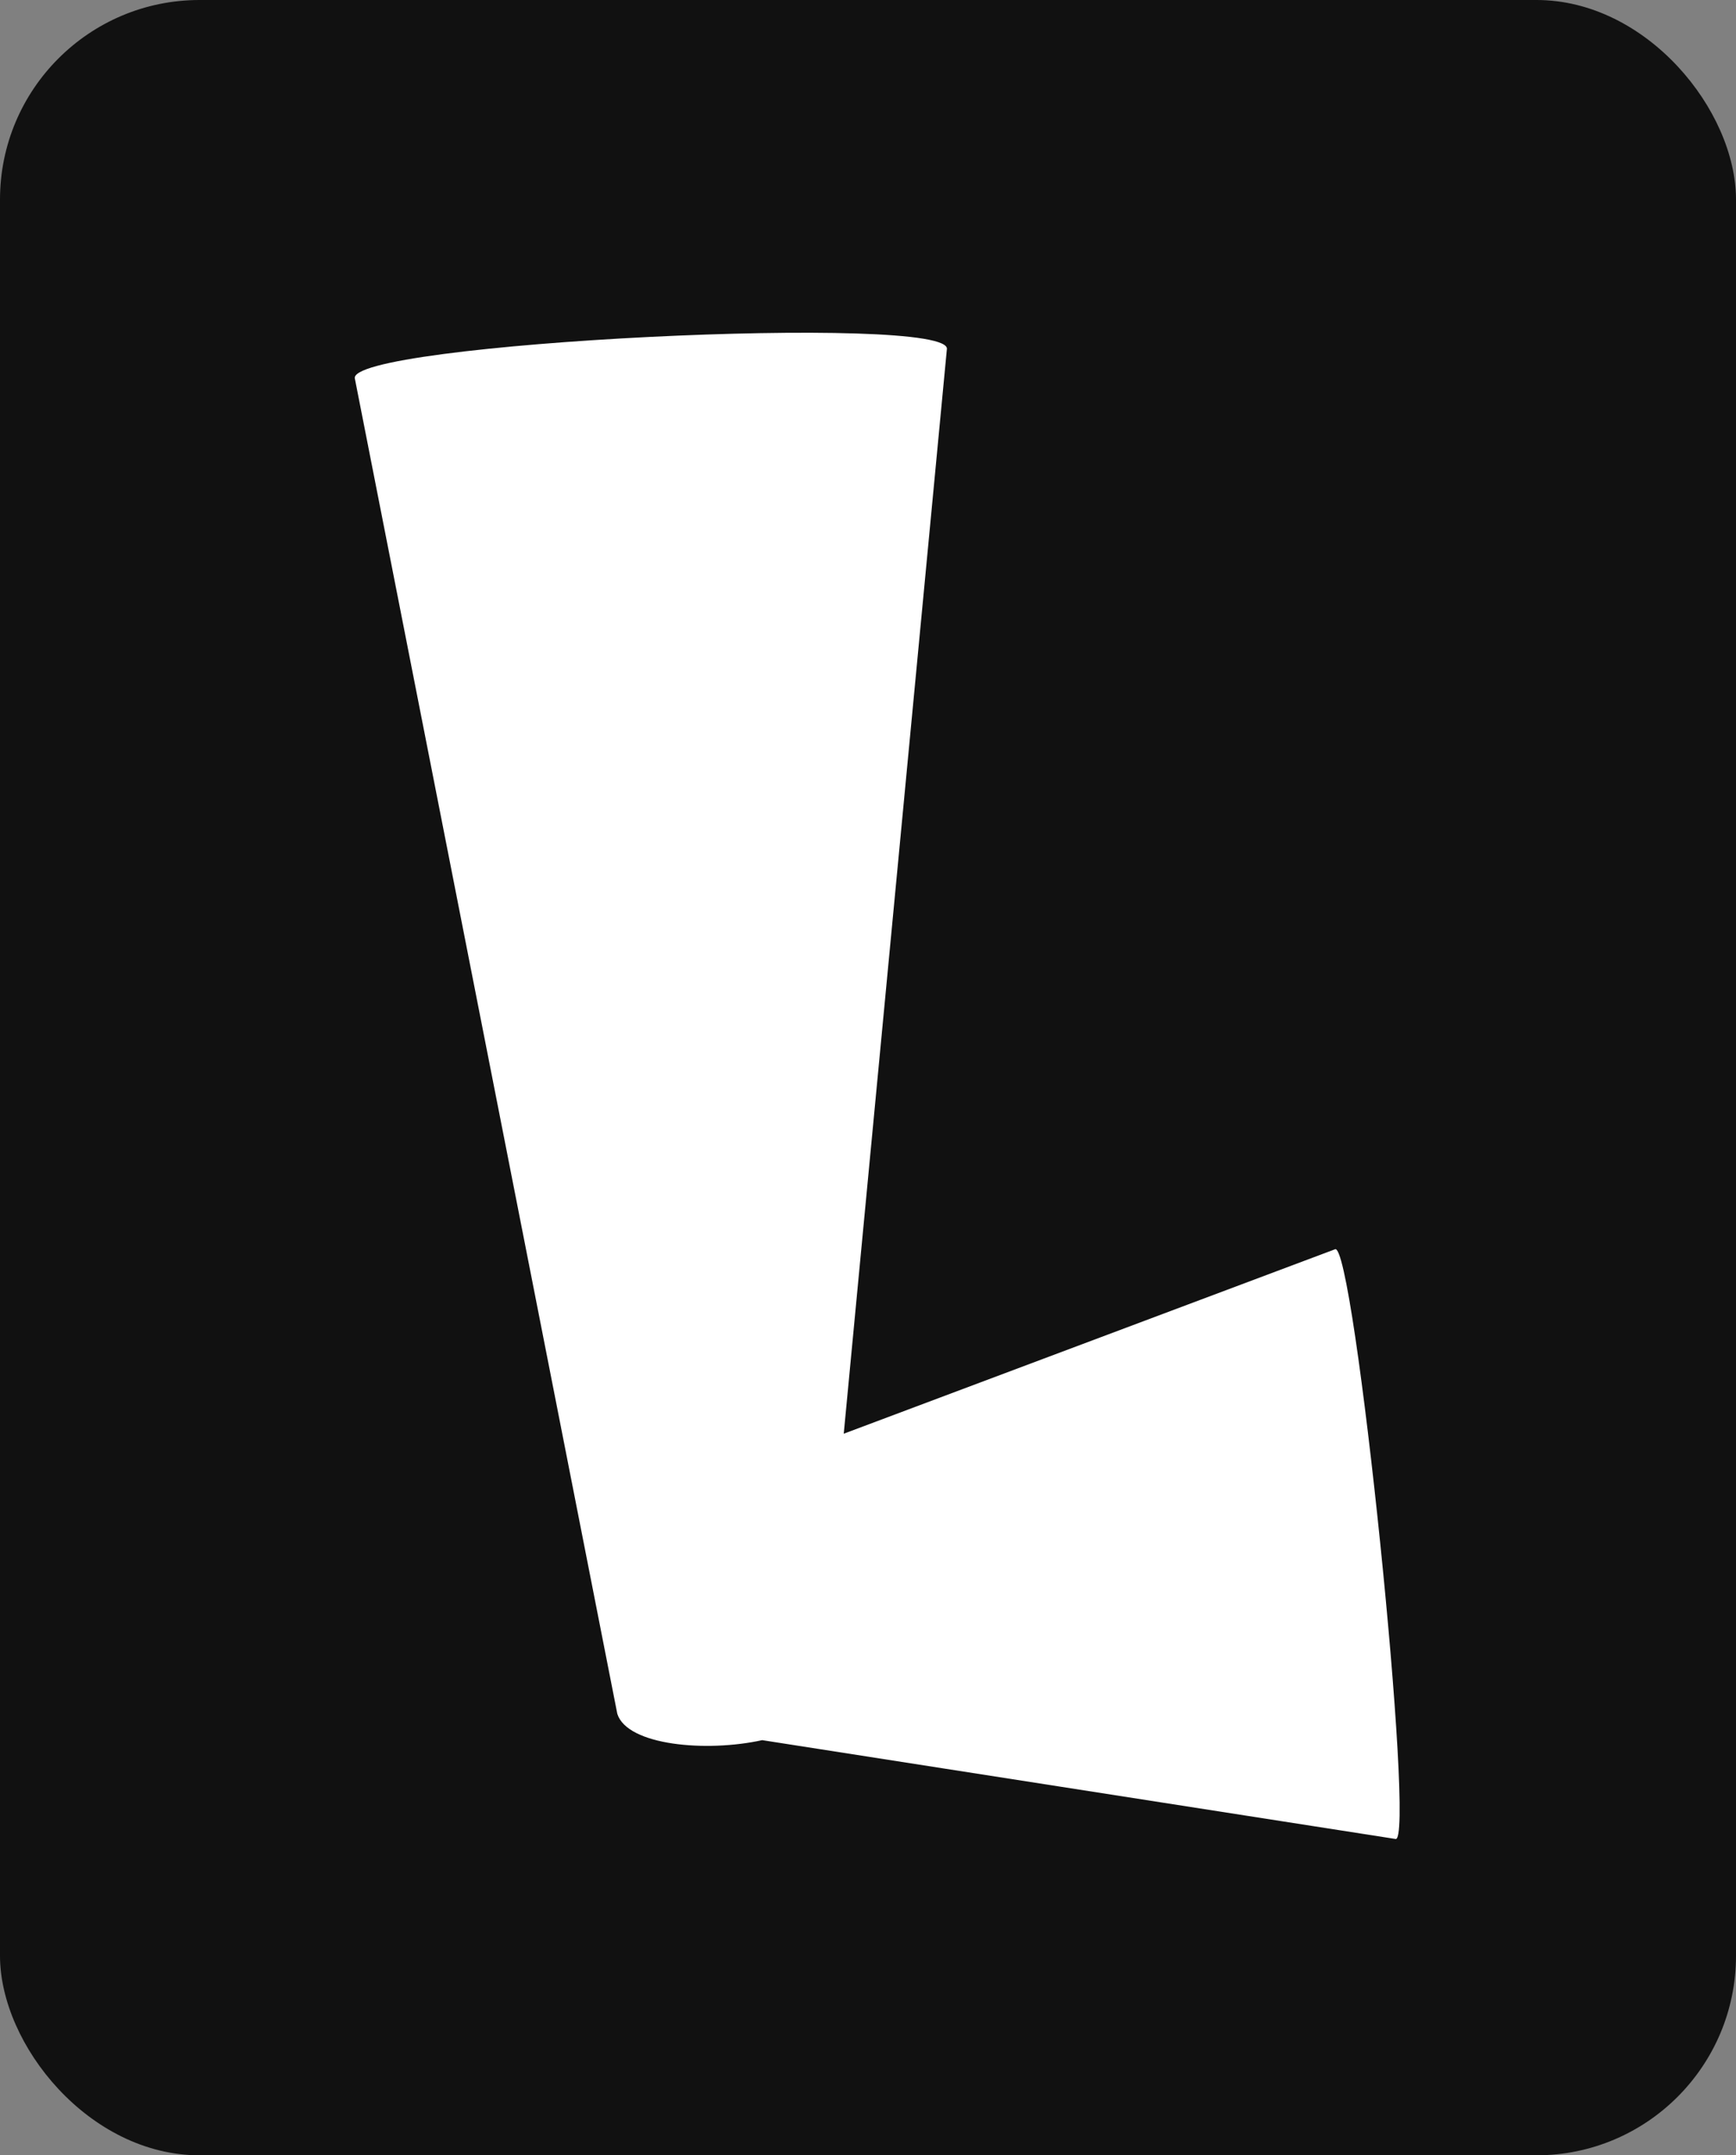 <svg xmlns="http://www.w3.org/2000/svg" class="css-1j8o68f" viewBox="0 0 78.3 97.2">
  <rect x="0" y="0" width="78.3" height="97.2" fill="#808080" stroke="none"/>
  <g id="SvgjsG1631" featurekey="symbolContainer" transform="matrix(0.9,0,0,0.9,0,0)" fill="#111111">
    <rect xmlns="http://www.w3.org/2000/svg" width="87" height="108" rx="10" ry="10">
    </rect>
  </g>
  <g id="SvgjsG1632" featurekey="monogramFeature-0" transform="matrix(1.587,0,0,1.587,11.242,-13.542)" fill="#ffffff">
    <path d="M30.853 44.036 c0.54 -0.371 2.323 17.009 1.719 16.754 l-17.994 -2.807 c-1.588 0.35 -3.83 0.151 -4.117 -0.746 l-7.457 -37.934 c-0.365 -1.021 17.084 -1.888 16.822 -0.836 l-2.93 30.808 z">
    </path>
  </g>
</svg>